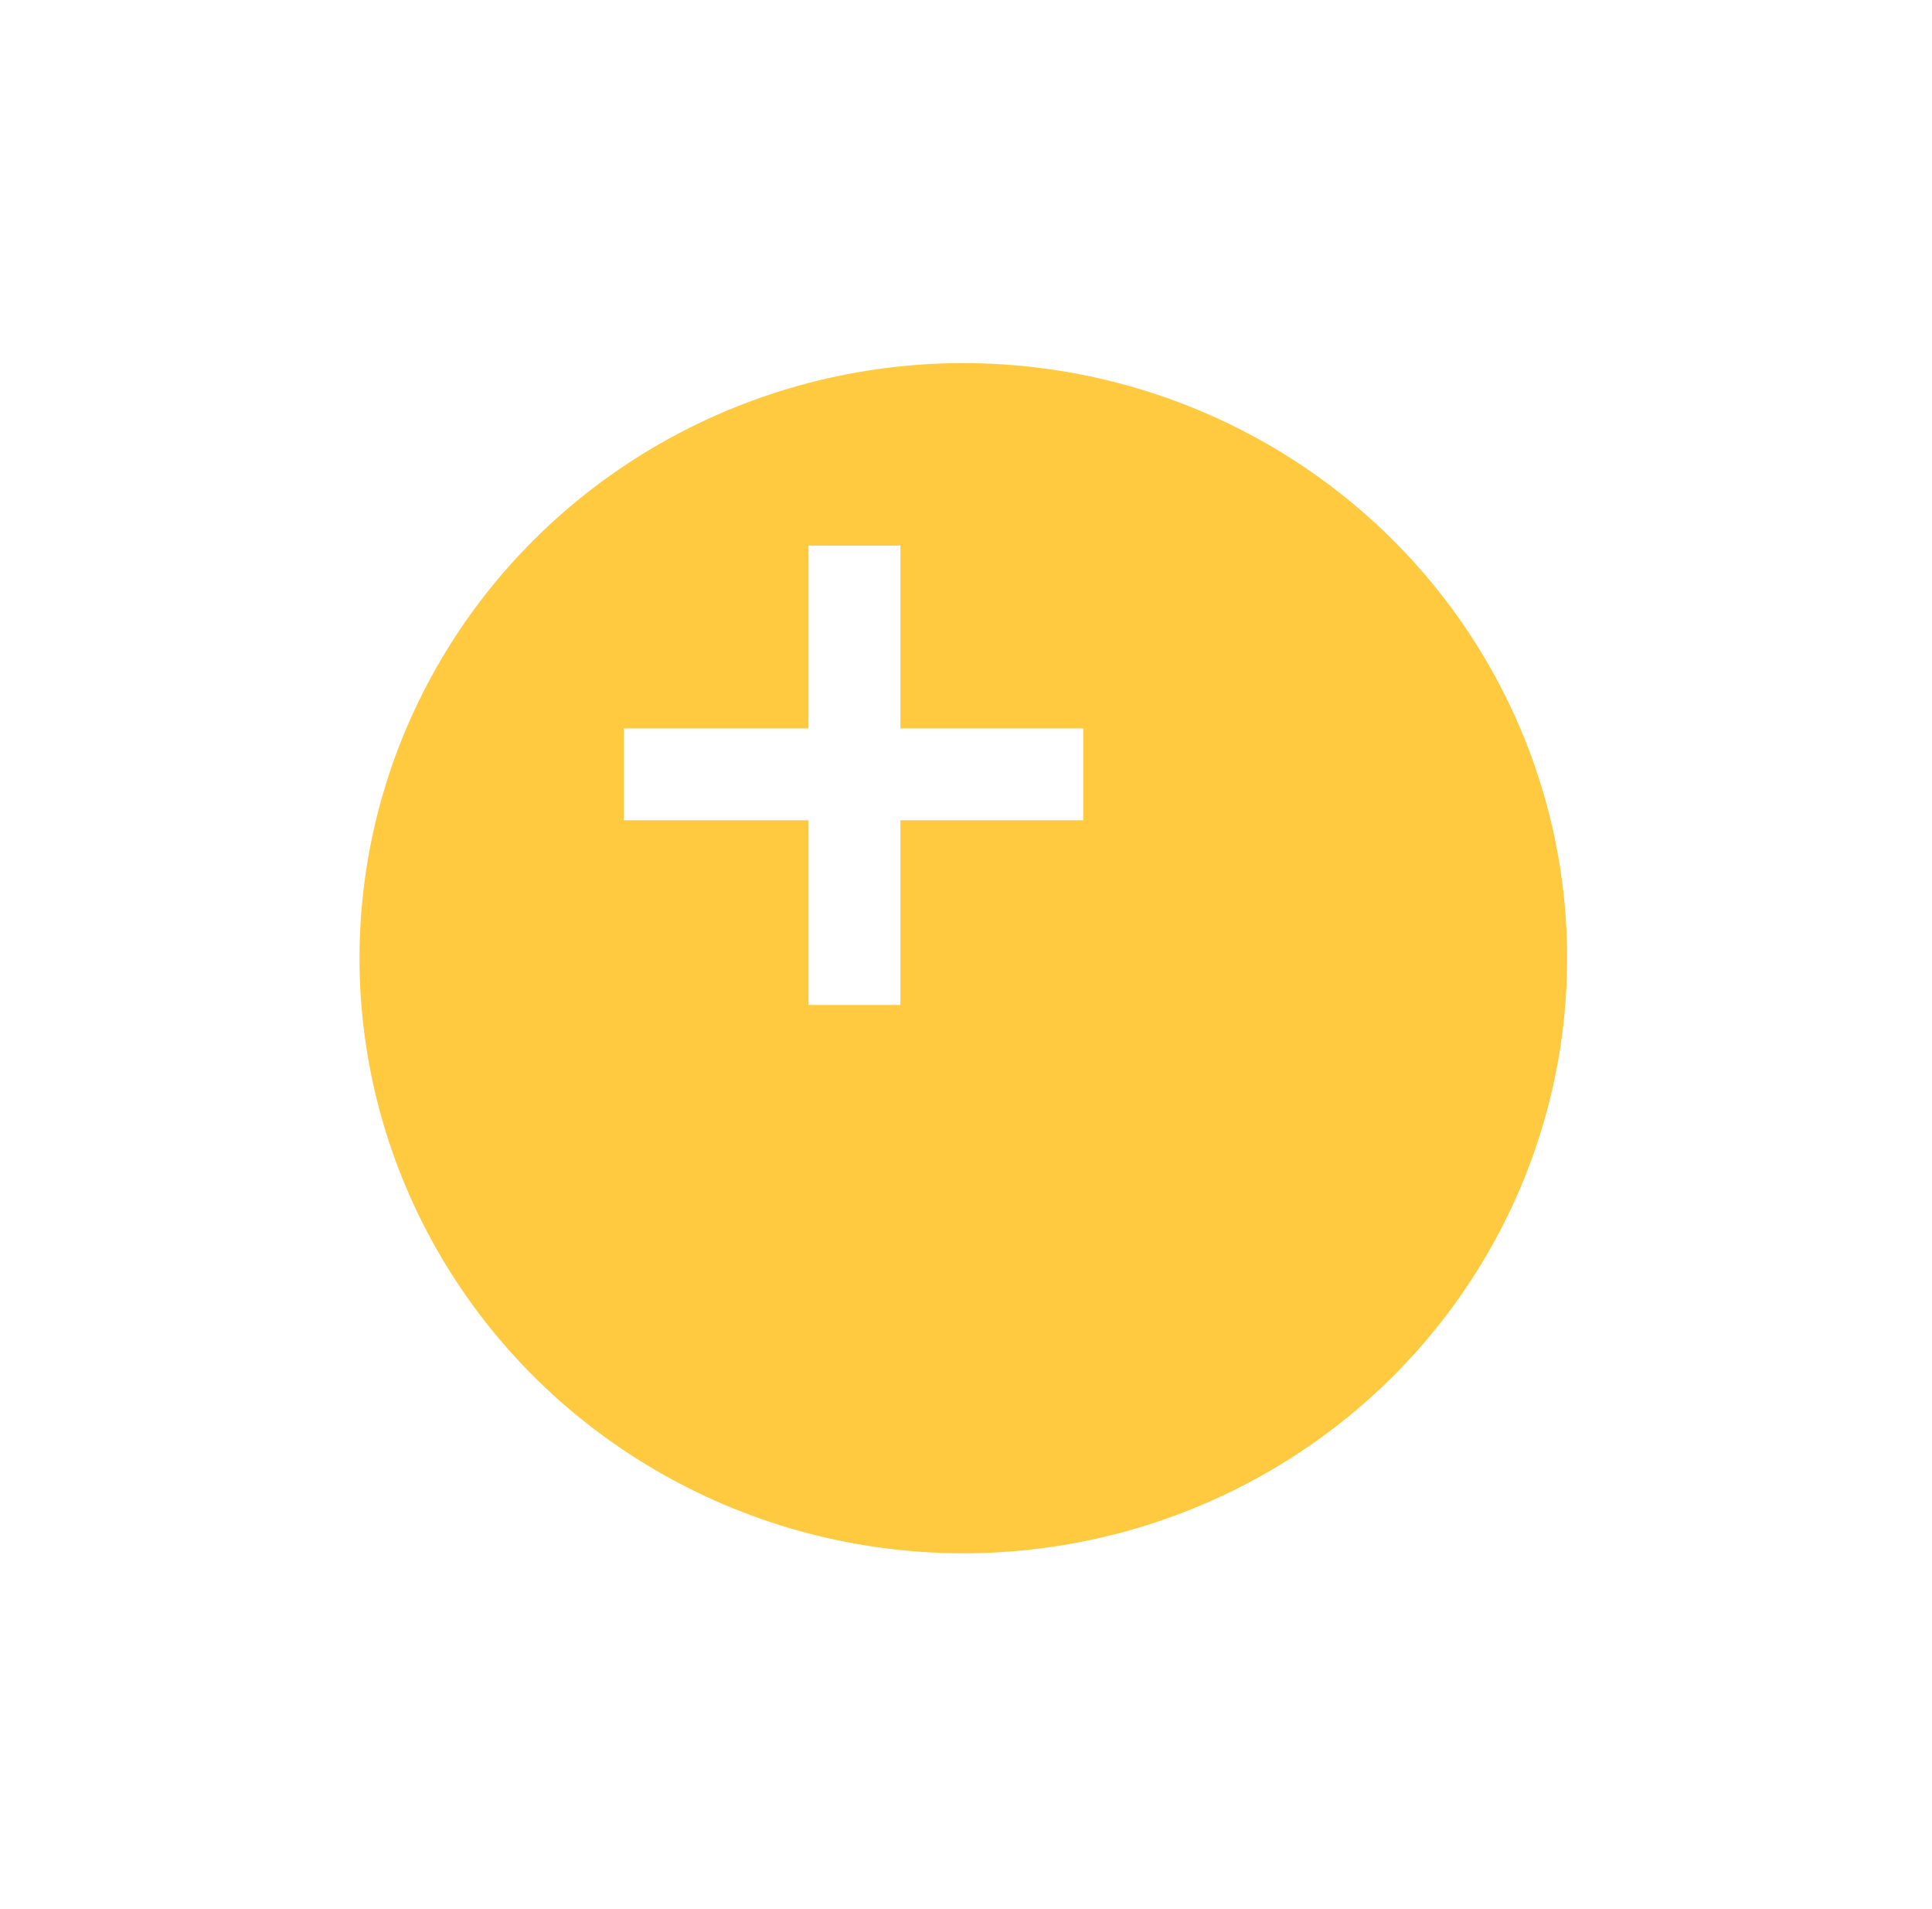 <svg width="83" height="82" viewBox="0 0 83 82" fill="none" xmlns="http://www.w3.org/2000/svg">
<g filter="url(#filter0_d_536_470)">
<ellipse cx="37" cy="33.267" rx="25.94" ry="25.563" fill="#FFCA40"/>
</g>
<path d="M34.735 43.17V35.237H26.802V31.29H34.735V23.436H38.682V31.29H46.536V35.237H38.682V43.17H34.735Z" fill="white"/>
<defs>
<filter id="filter0_d_536_470" x="0.535" y="0.688" width="81.701" height="80.946" filterUnits="userSpaceOnUse" color-interpolation-filters="sRGB">
<feFlood flood-opacity="0" result="BackgroundImageFix"/>
<feColorMatrix in="SourceAlpha" type="matrix" values="0 0 0 0 0 0 0 0 0 0 0 0 0 0 0 0 0 0 127 0" result="hardAlpha"/>
<feOffset dx="4.385" dy="7.894"/>
<feGaussianBlur stdDeviation="7.455"/>
<feColorMatrix type="matrix" values="0 0 0 0 1 0 0 0 0 0.936 0 0 0 0 0.771 0 0 0 1 0"/>
<feBlend mode="normal" in2="BackgroundImageFix" result="effect1_dropShadow_536_470"/>
<feBlend mode="normal" in="SourceGraphic" in2="effect1_dropShadow_536_470" result="shape"/>
</filter>
</defs>
</svg>
